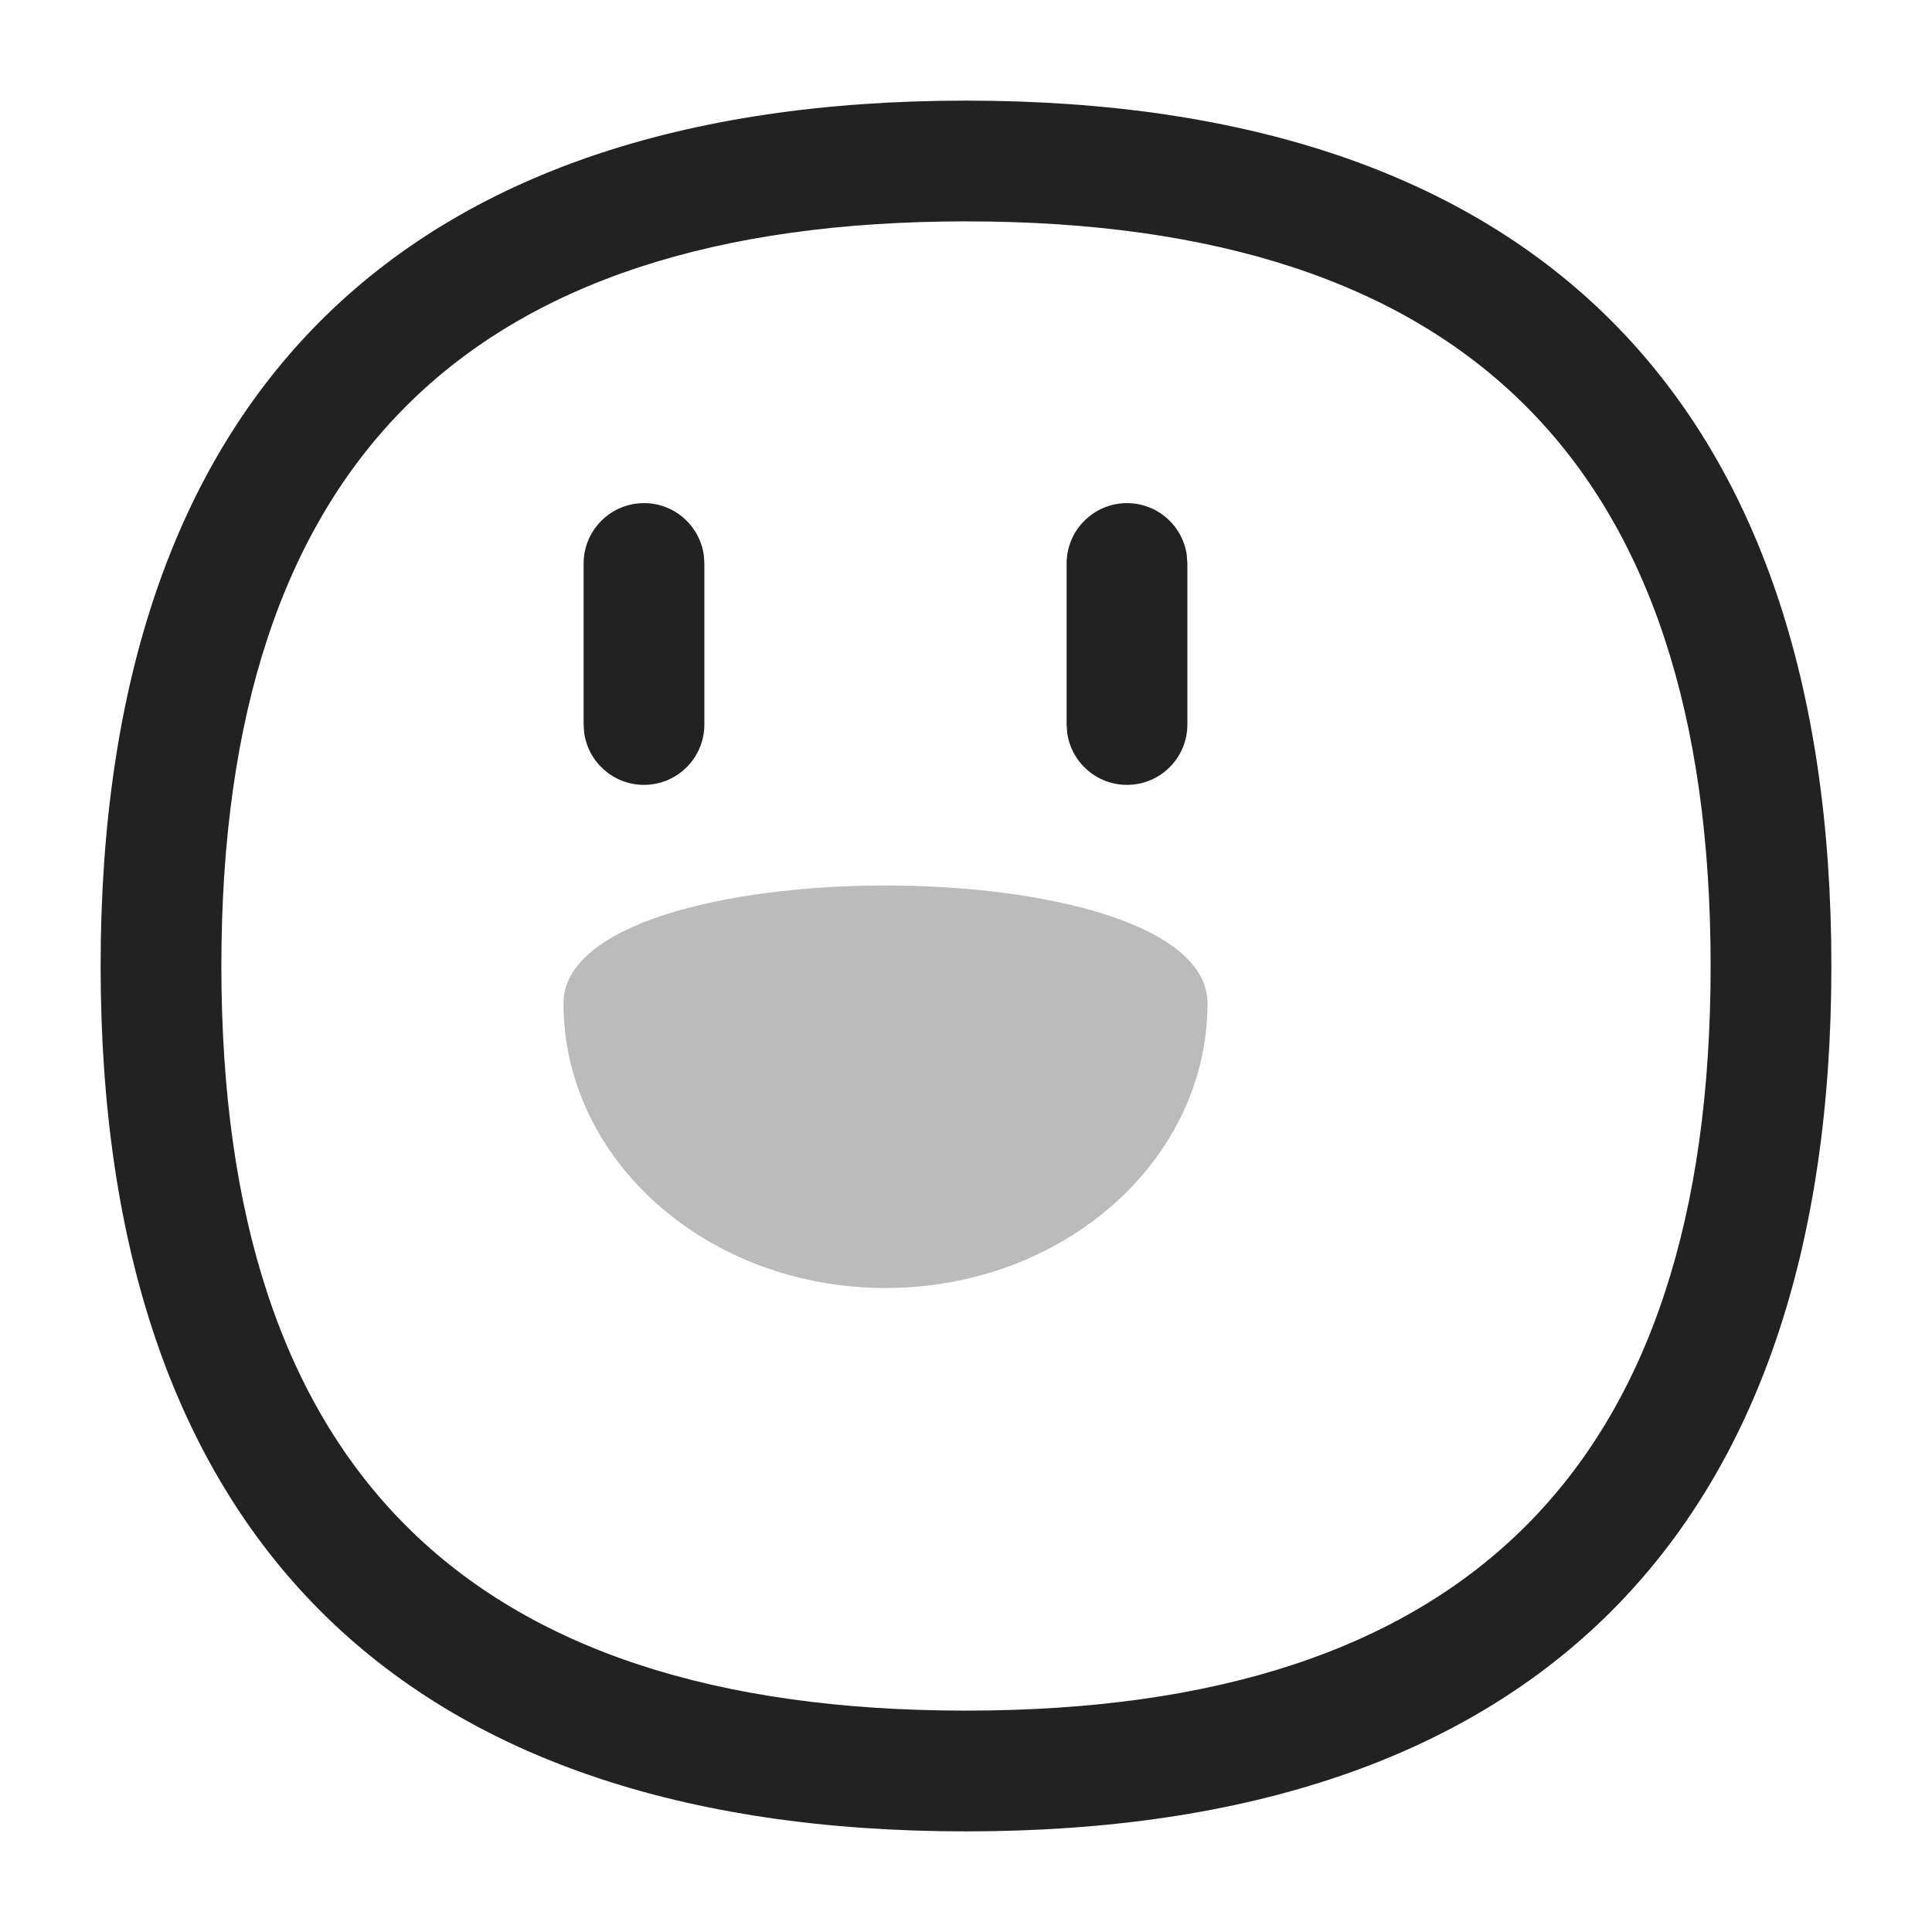 <svg xmlns="http://www.w3.org/2000/svg" width="24" height="24" viewBox="0 0 24 24">
    <g fill="none" fill-rule="evenodd">
        <path d="M0 0H24V24H0z"/>
        <path fill="#222" d="M12 1.25c7.042 0 10.75 3.708 10.75 10.75S19.042 22.75 12 22.75 1.25 19.042 1.25 12 4.958 1.25 12 1.25zm0 1.5c-6.213 0-9.25 3.037-9.25 9.25s3.037 9.25 9.25 9.25 9.25-3.037 9.25-9.25S18.213 2.75 12 2.75zm-4 3.5c.38 0 .693.282.743.648L8.75 7v2c0 .414-.336.75-.75.75-.38 0-.693-.282-.743-.648L7.25 9V7c0-.414.336-.75.75-.75zm6 0c.38 0 .693.282.743.648L14.75 7v2c0 .414-.336.75-.75.75-.38 0-.693-.282-.743-.648L13.25 9V7c0-.414.336-.75.75-.75z"/>
        <path fill="#BBB" d="M11 16c2.21 0 4-1.583 4-3.536 0-1.952-8-1.952-8 0C7 14.417 8.79 16 11 16z"/>
    </g>
</svg>
